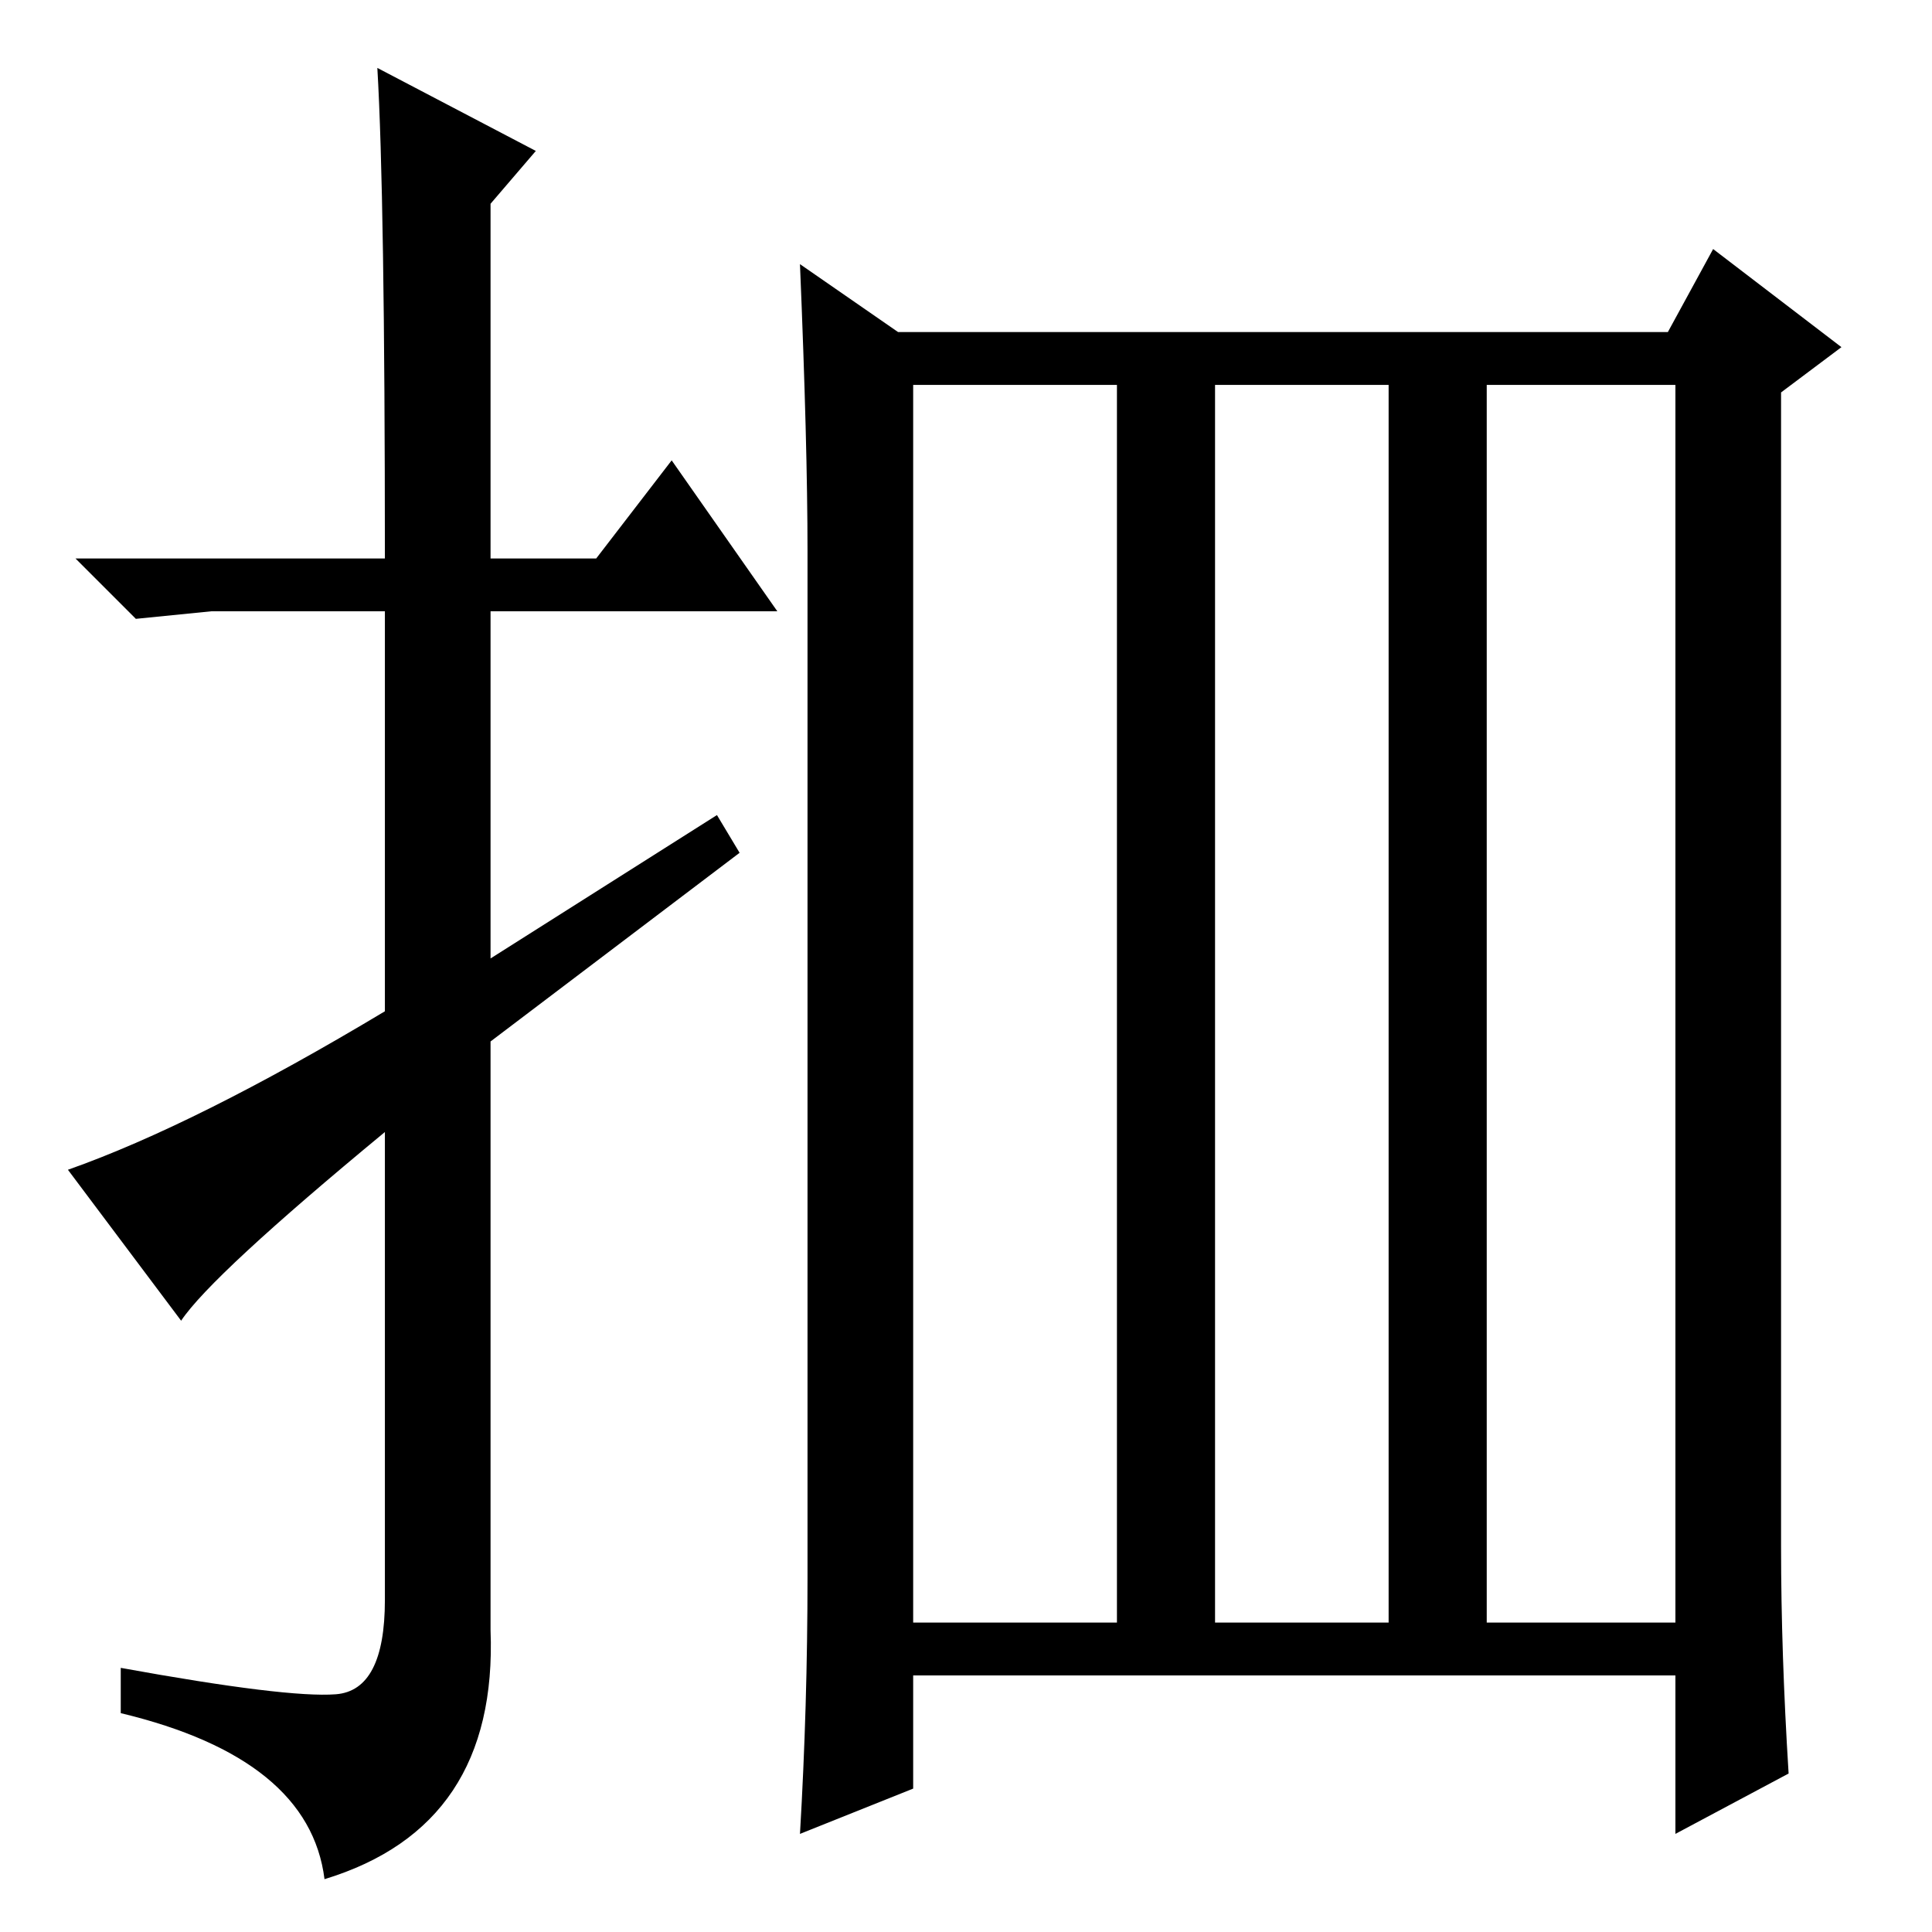 <?xml version="1.0" standalone="no"?>
<!DOCTYPE svg PUBLIC "-//W3C//DTD SVG 1.1//EN" "http://www.w3.org/Graphics/SVG/1.1/DTD/svg11.dtd" >
<svg xmlns="http://www.w3.org/2000/svg" xmlns:xlink="http://www.w3.org/1999/xlink" version="1.1" viewBox="0 -36 256 256">
  <g transform="matrix(1 0 0 -1 0 220)">
   <path fill="currentColor"
d="M236 51q0 -14 1 -30l-15 -8v21h-101v-15l-15 -6q1 17 1 34v136q0 14 -1 38l13 -9h102l6 11l17 -13l-8 -6v-153zM184 41v164h-23v-164h-13v164h-27v-164h101v164h-25v-164h-13zM24 81l-15 20q17 6 42 21v53h-23l-10 -1l-8 8h41q0 48 -1 65l21 -11l-6 -7v-47h14l10 13
l14 -20h-38v-46l30 19l3 -5l-33 -25v-78q1 -26 -22 -33q-2 16 -27 22v6q22 -4 28.5 -3.5t6.5 12.5v62q-23 -19 -27 -25z" />
  </g>

</svg>
